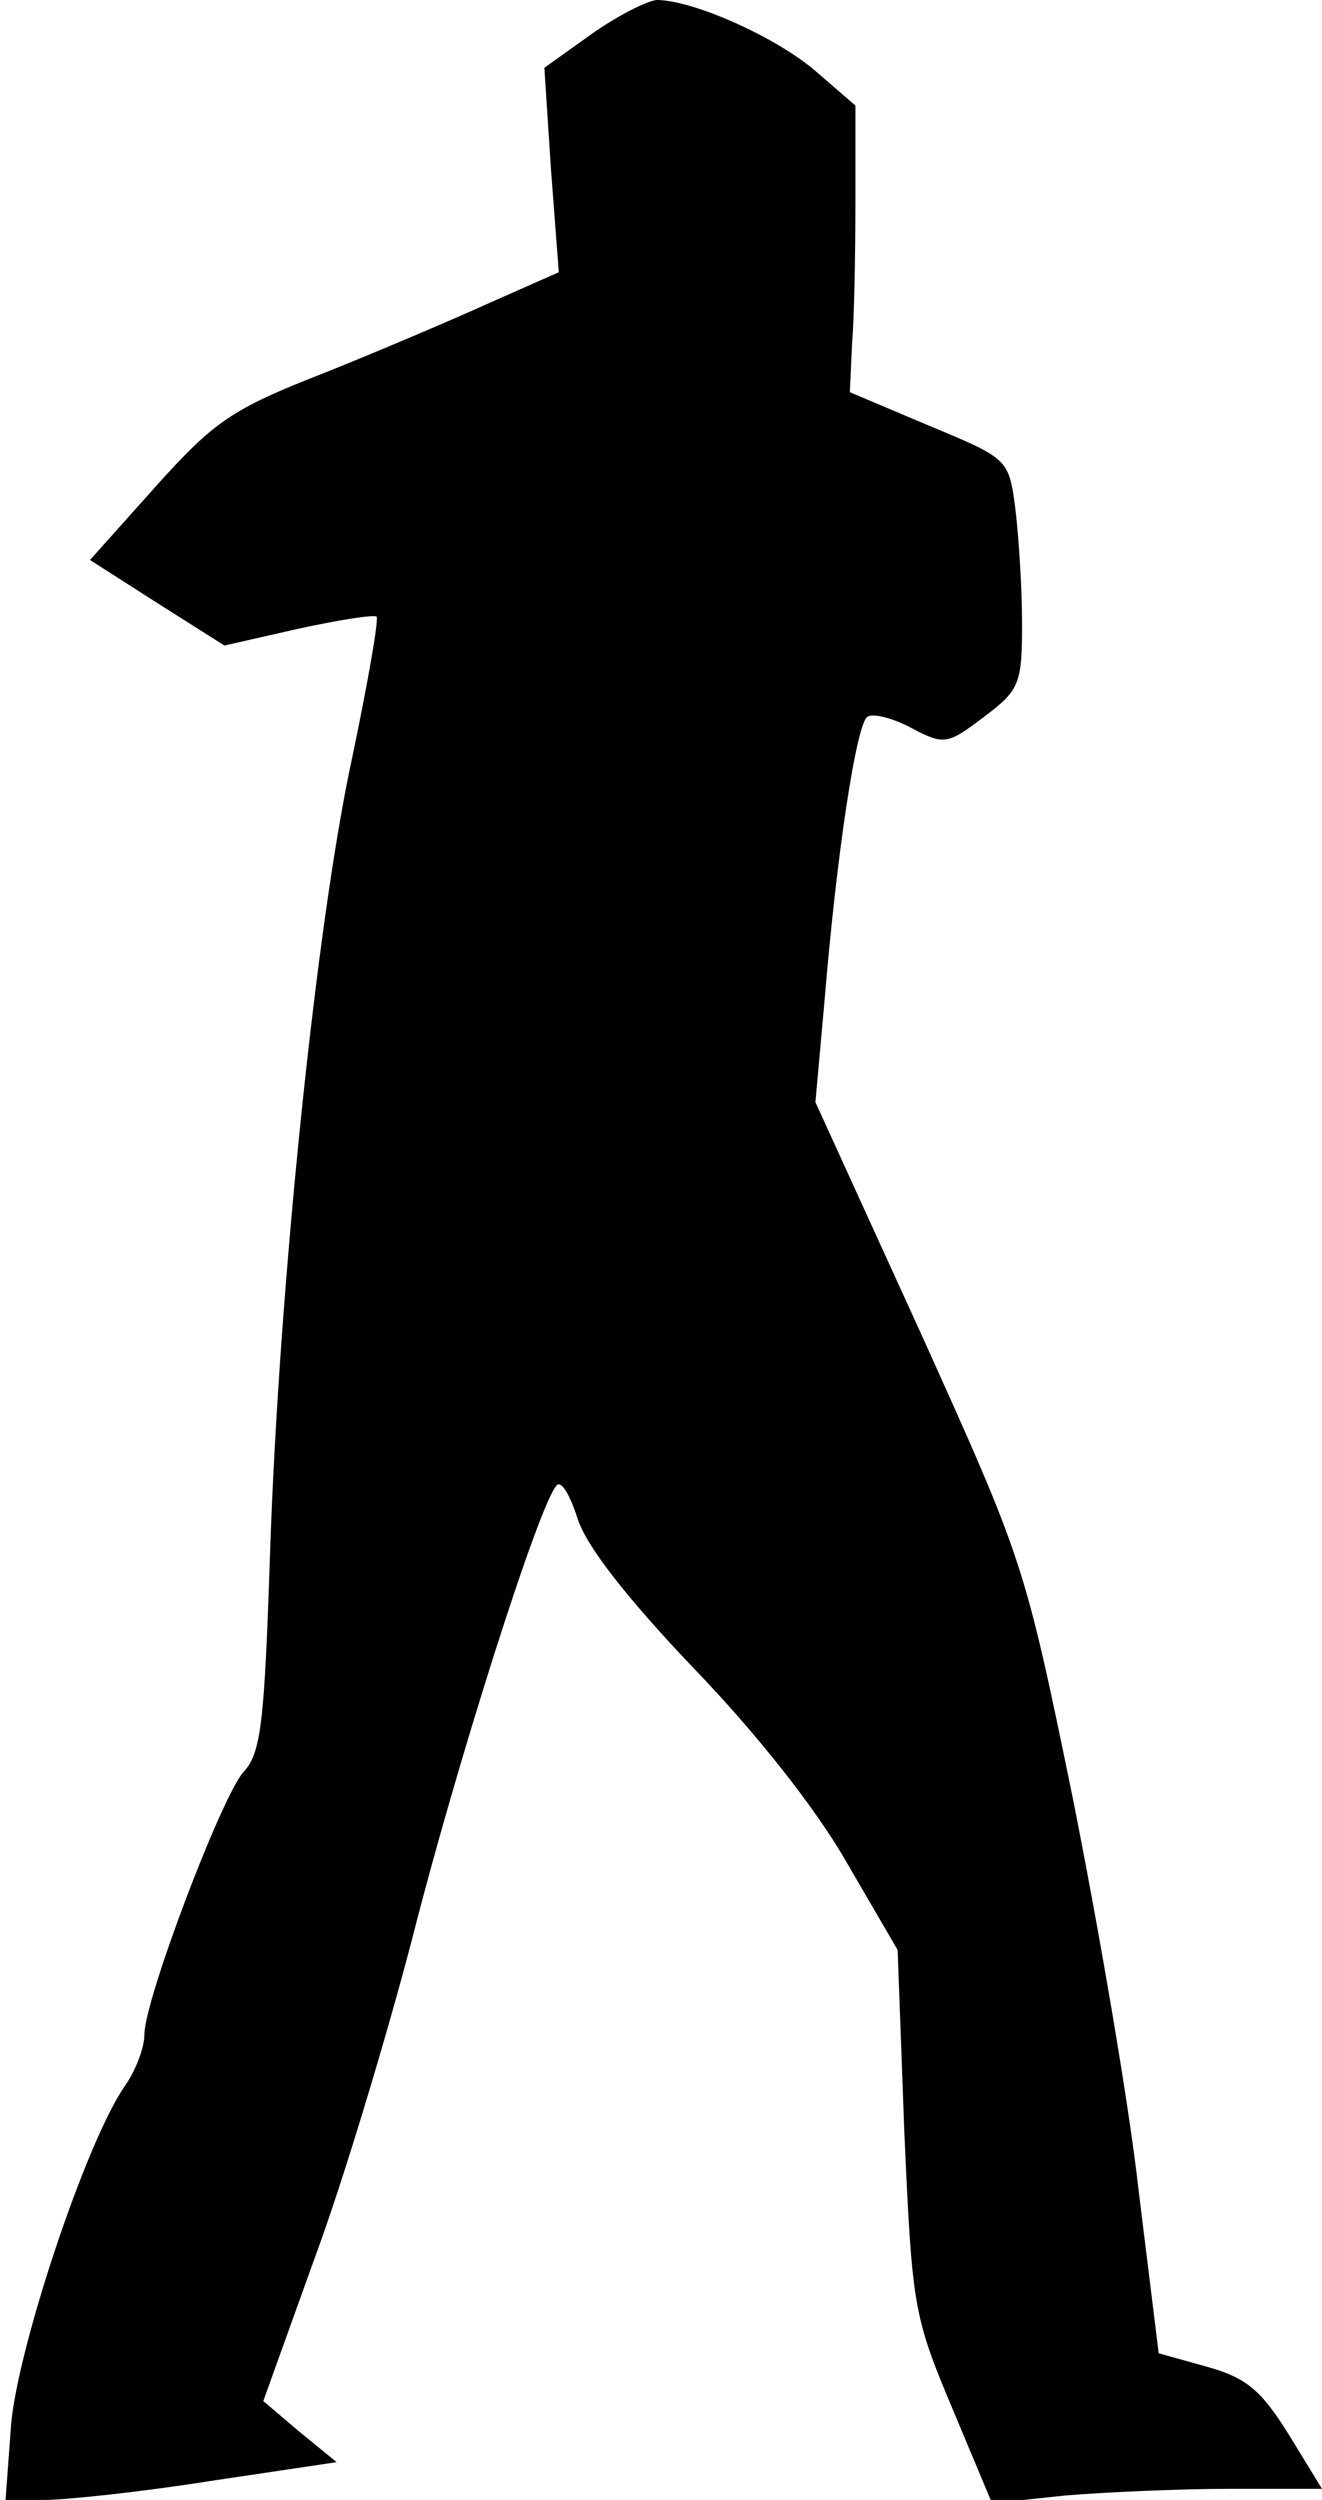 <?xml version="1.0" standalone="no"?>
<!DOCTYPE svg PUBLIC "-//W3C//DTD SVG 20010904//EN"
 "http://www.w3.org/TR/2001/REC-SVG-20010904/DTD/svg10.dtd">
<svg version="1.0" xmlns="http://www.w3.org/2000/svg"
 width="119pt" height="225pt" viewBox="0 0 119 225"
 preserveAspectRatio="xMidYMid meet">
<g transform="translate(0,225) scale(0.1,-0.1)"
fill="#000000" stroke="none">
<path fill="#000000" stroke="none" d="M532 2219 l-42 -30 6 -92 7 -92 -61
-27 c-33 -15 -101 -44 -151 -64 -82 -32 -98 -43 -151 -102 l-59 -66 61 -39 60
-38 66 15 c37 8 68 13 71 11 2 -3 -8 -60 -22 -127 -32 -147 -66 -476 -74 -718
-5 -151 -8 -178 -24 -195 -20 -23 -89 -205 -89 -236 0 -12 -8 -33 -18 -47 -35
-51 -96 -235 -102 -304 l-5 -68 35 0 c19 0 86 7 149 17 l114 17 -33 27 -33 28
46 128 c26 70 65 200 88 288 39 154 114 391 130 408 4 5 12 -8 19 -30 8 -25
45 -72 104 -134 56 -58 110 -126 138 -175 l46 -79 6 -163 c7 -157 8 -166 43
-249 l36 -86 66 7 c36 3 103 6 148 6 l83 0 -30 49 c-25 40 -38 51 -74 61 l-43
12 -18 146 c-9 81 -37 242 -60 357 -43 209 -44 211 -137 417 l-94 206 8 89
c11 134 29 253 39 258 5 3 22 -1 39 -10 30 -16 33 -15 66 10 32 24 34 30 34
84 0 32 -3 78 -6 103 -6 45 -6 45 -78 75 l-71 30 2 44 c2 24 3 82 3 129 l0 85
-37 32 c-37 31 -110 63 -142 63 -9 -1 -35 -14 -59 -31z"/>
</g>
</svg>
